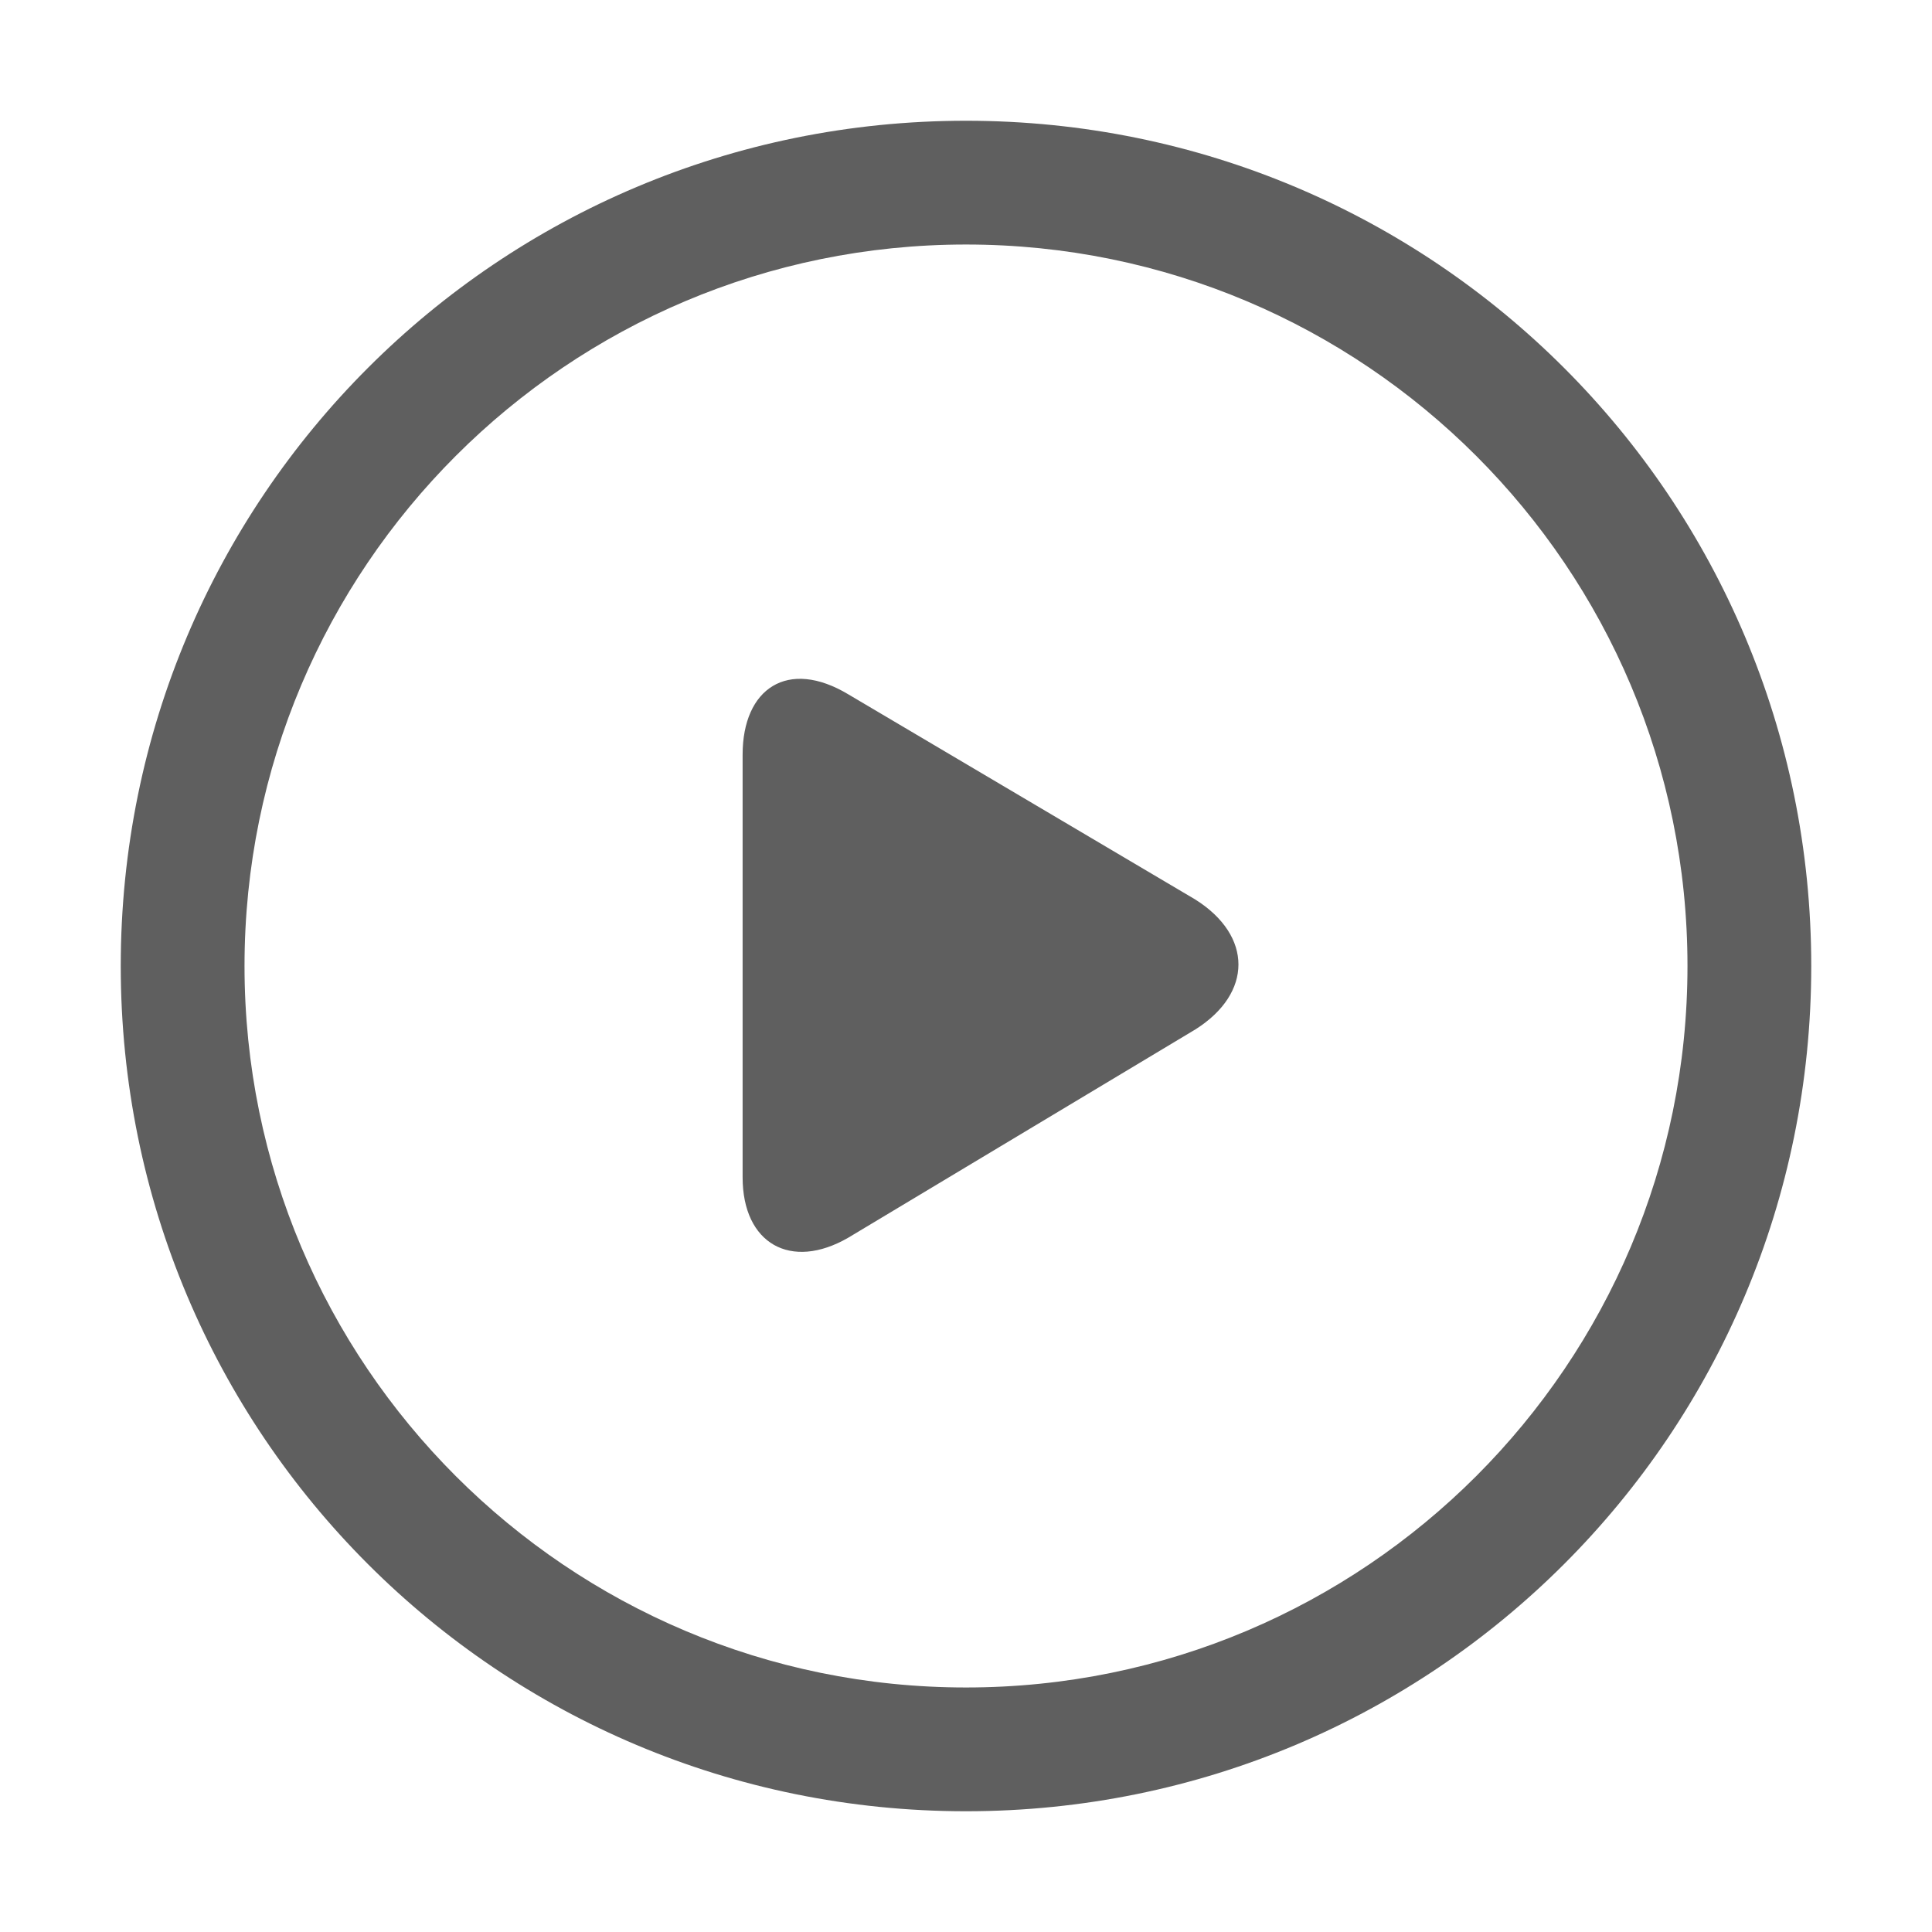 <?xml version="1.0" encoding="utf-8"?>
<!-- Generator: Adobe Illustrator 22.0.0, SVG Export Plug-In . SVG Version: 6.00 Build 0)  -->
<svg version="1.1" id="图层_1" xmlns="http://www.w3.org/2000/svg" xmlns:xlink="http://www.w3.org/1999/xlink" x="0px" y="0px"
	 viewBox="0 0 64 64" style="enable-background:new 0 0 64 64;" xml:space="preserve">
<style type="text/css">
	.st0{fill:#5F5F5F;}
</style>
<path class="st0" d="M32,60C16.5,60,4,47.5,4,32S16.5,4,32,4s28,12.5,28,28S47.5,60,32,60z M32,8.1C18.8,8.1,8.1,18.8,8.1,32
	S18.8,55.9,32,55.9S55.9,45.2,55.9,32S45.2,8.1,32,8.1z M39.6,34.1c1.9-1.2,1.9-3.1,0-4.3L28.1,23c-2-1.2-3.5-0.2-3.5,2v14
	c0,2.2,1.6,3.1,3.5,2L39.6,34.1z"/>
</svg>
